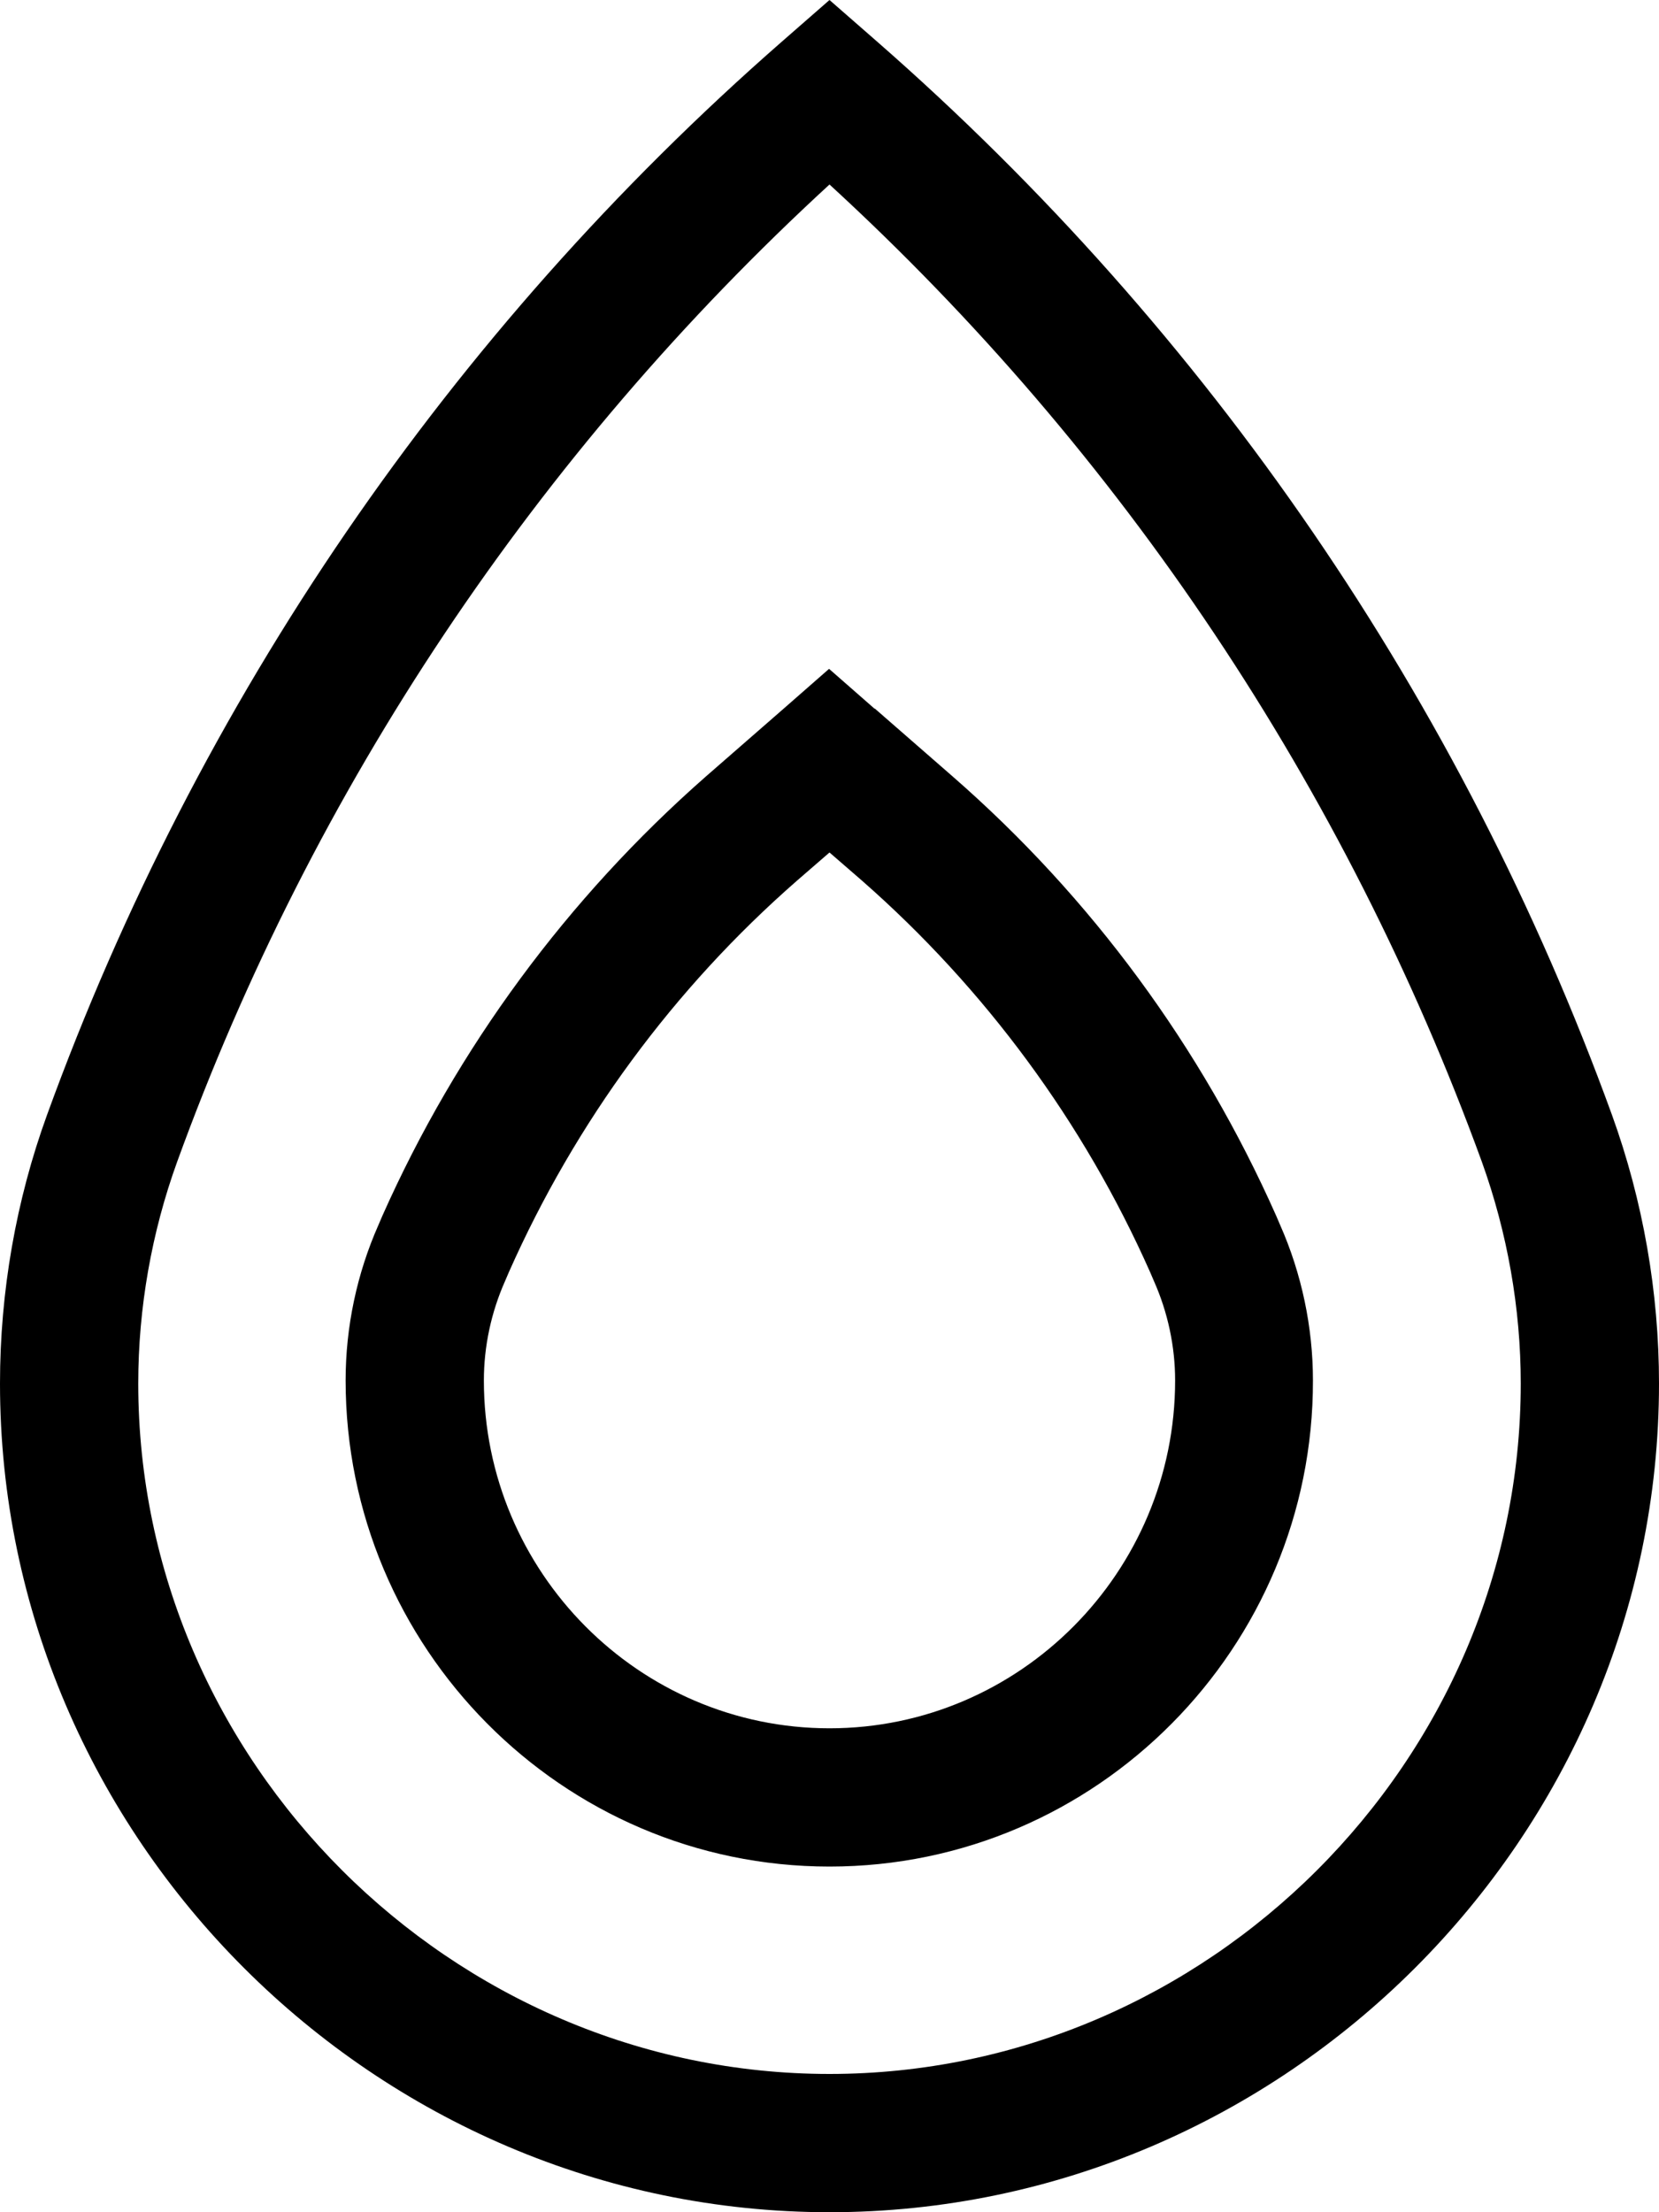 <svg xmlns="http://www.w3.org/2000/svg" viewBox="0 0 384 512" fill="currentColor" class="svgBox" id="fire-flame-simple-b-t"><path d="M180.9 9.7L192 0l11.1 9.7c76.7 67.1 135.2 152.5 170 248.3c7.2 19.9 10.9 41.1 10.9 62.2C384 425.4 297.2 512 192 512S0 425.4 0 320.2C0 299 3.7 277.8 10.9 258c34.8-95.8 93.3-181.2 170-248.3zM41 268.9c-5.9 16.3-9 33.8-9 51.3C32 407.6 104.5 480 192 480s160-72.4 160-159.8c0-17.4-3.1-34.9-9-51.3c-31.5-86.5-83.3-164.1-151-226.2C124.3 104.9 72.4 182.4 41 268.9zM202.5 164l18 15.7c32.1 28 57.6 62.7 74.9 101.7l.9 2.1c5 11.3 7.6 23.7 7.6 36C304 381.2 254 432 192 432s-112-50.8-112-112.5c0-12.4 2.6-24.7 7.6-36l.9-2.1c17.3-38.9 42.9-73.6 74.9-101.7l18-15.7 10.5-9.2 10.5 9.2zm-18 39.8c-28.6 25-51.3 55.9-66.7 90.6l-.9 2.1c-3.2 7.2-4.9 15.1-4.9 23c0 44.3 35.9 80.5 80 80.5s80-36.2 80-80.5c0-7.9-1.7-15.8-4.9-23l-.9-2.1c-15.4-34.7-38.2-65.6-66.7-90.6l-7.5-6.5-7.5 6.5z"/></svg>
